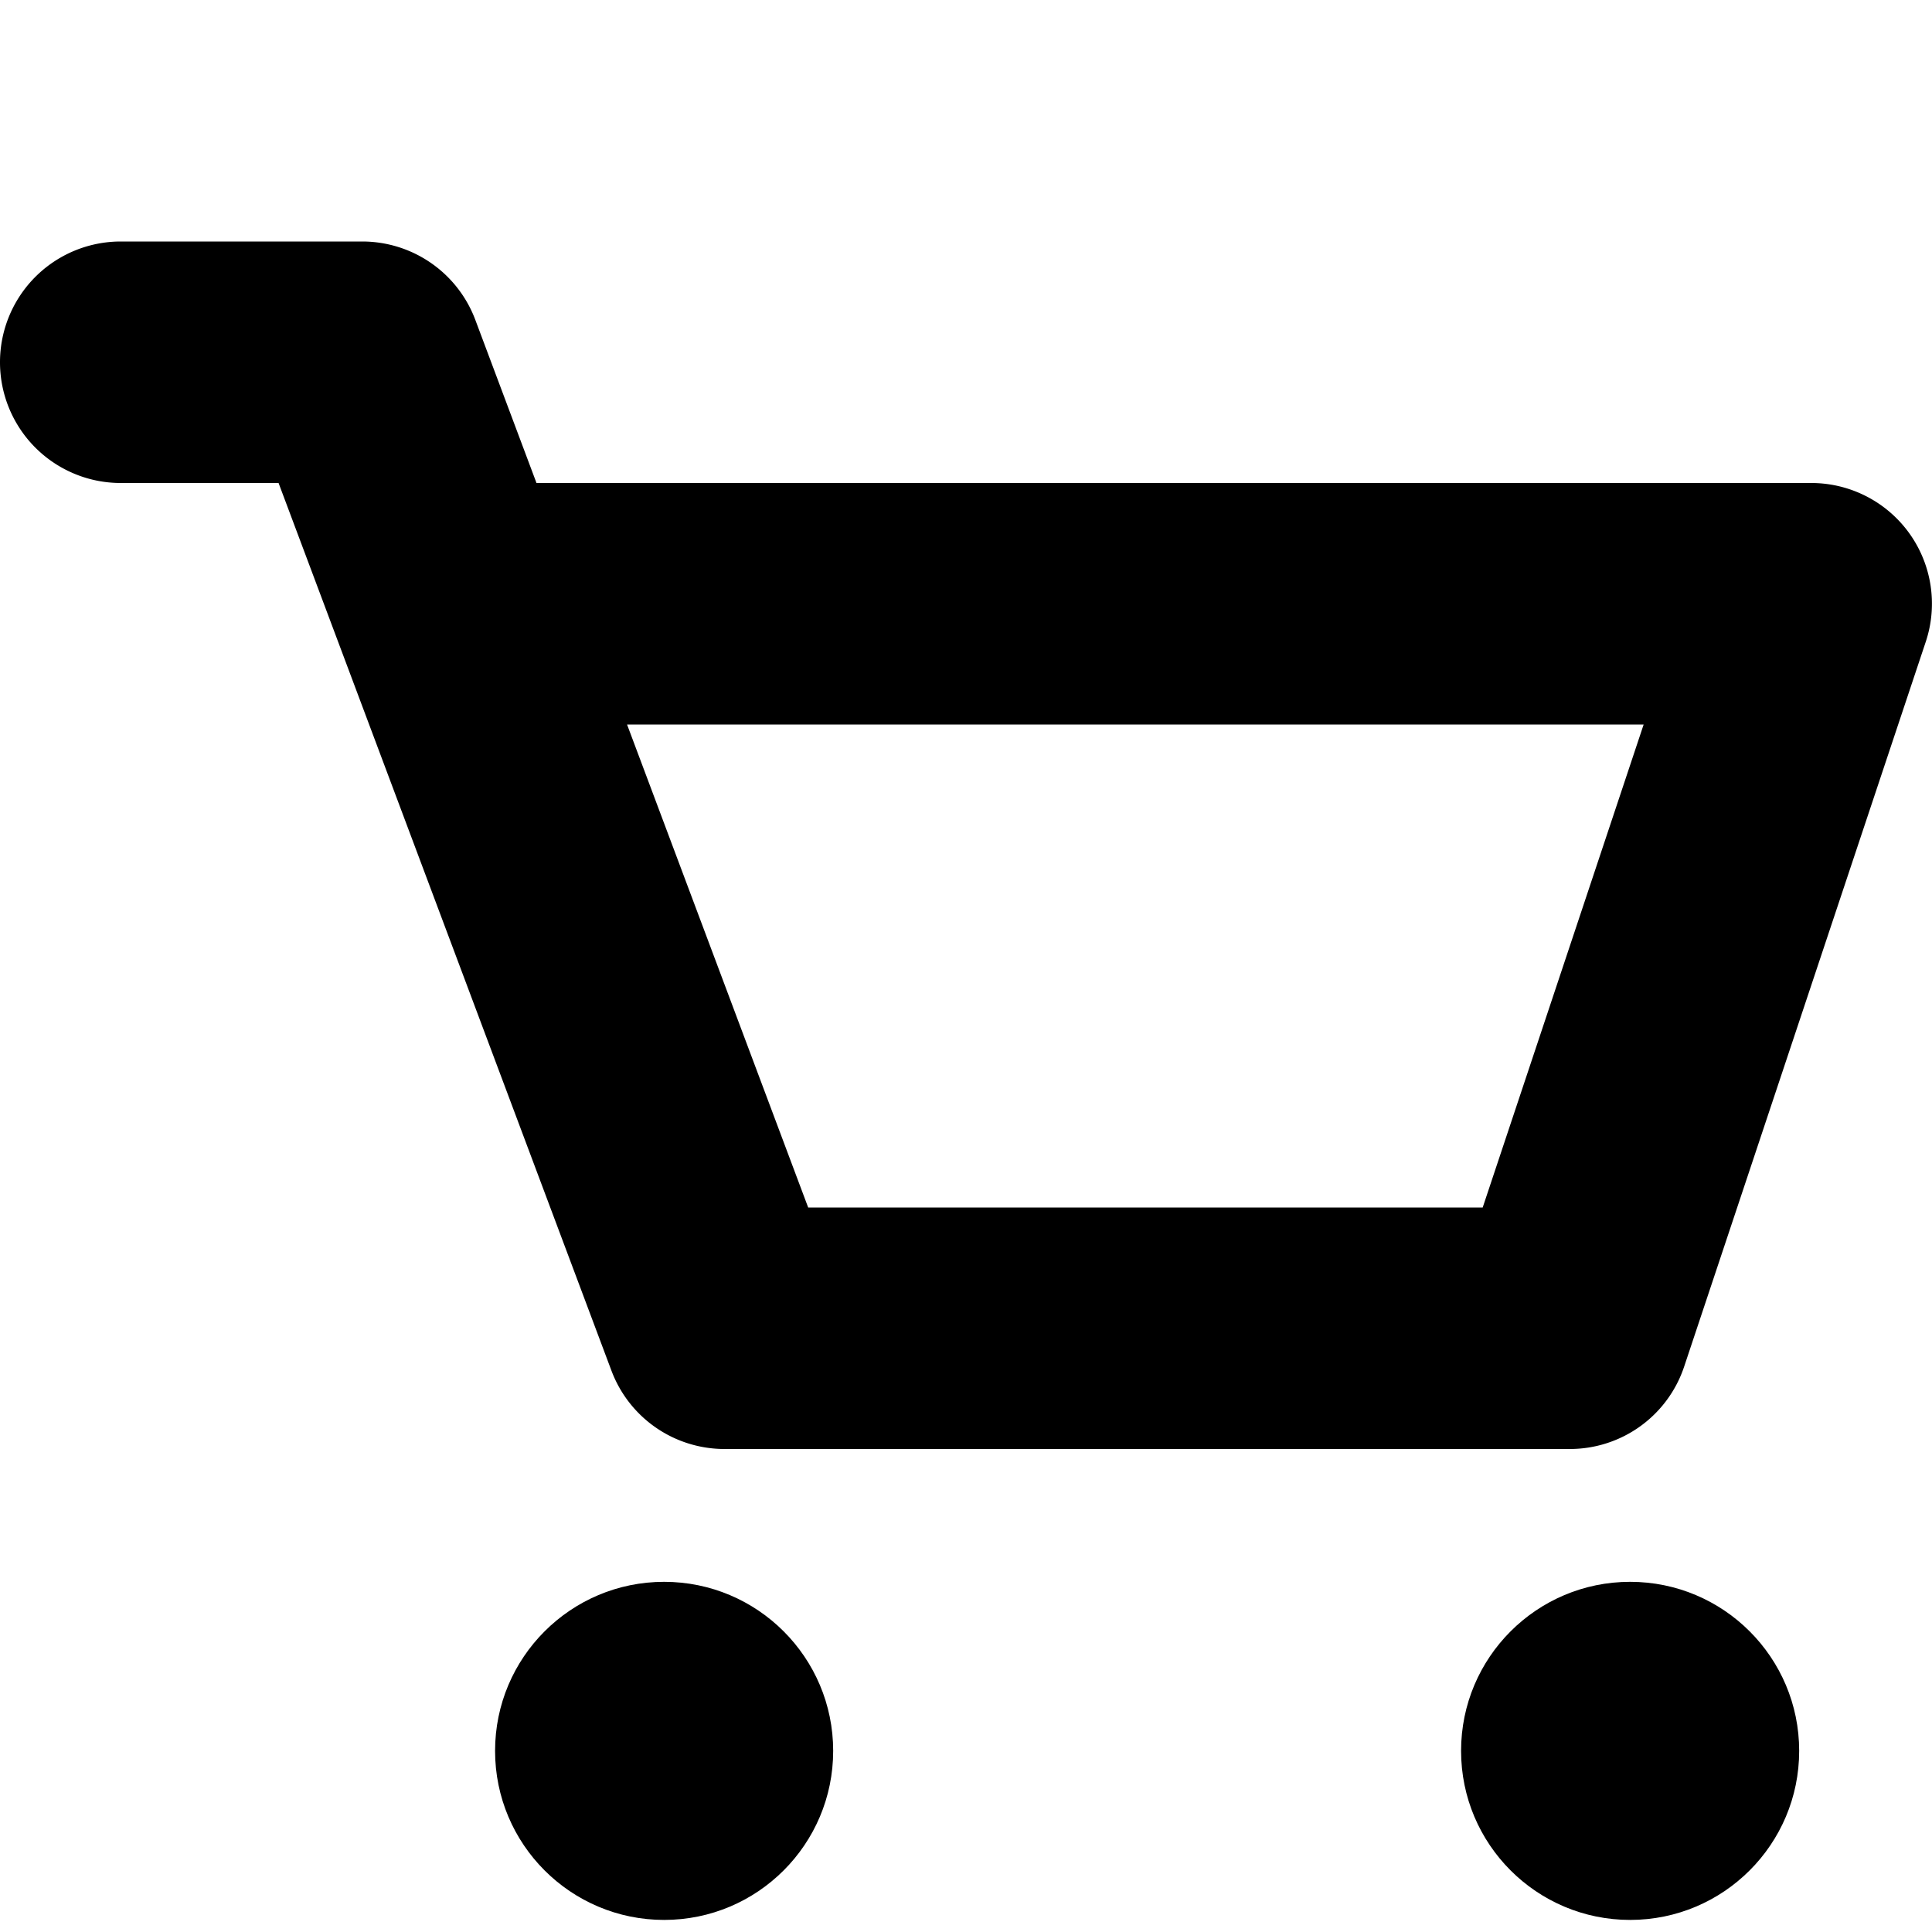 <svg xmlns="http://www.w3.org/2000/svg" width="16" height="16">
    <circle cx="5.5" cy="14.5" r="1.4"/>
    <circle cx="13.5" cy="14.5" r="1.4"/>
    <path d="M15.811 4.415A1 1 0 0015 4H4.443l-.507-1.352A1 1 0 003 2H1a1 1 0 100 2h1.307l2.757 7.352A1 1 0 006 12h7a.998.998 0 00.948-.684l2-6a1 1 0 00-.137-.901zM12.279 10H6.693l-1.5-4h8.419l-1.333 4z"/>
</svg>
